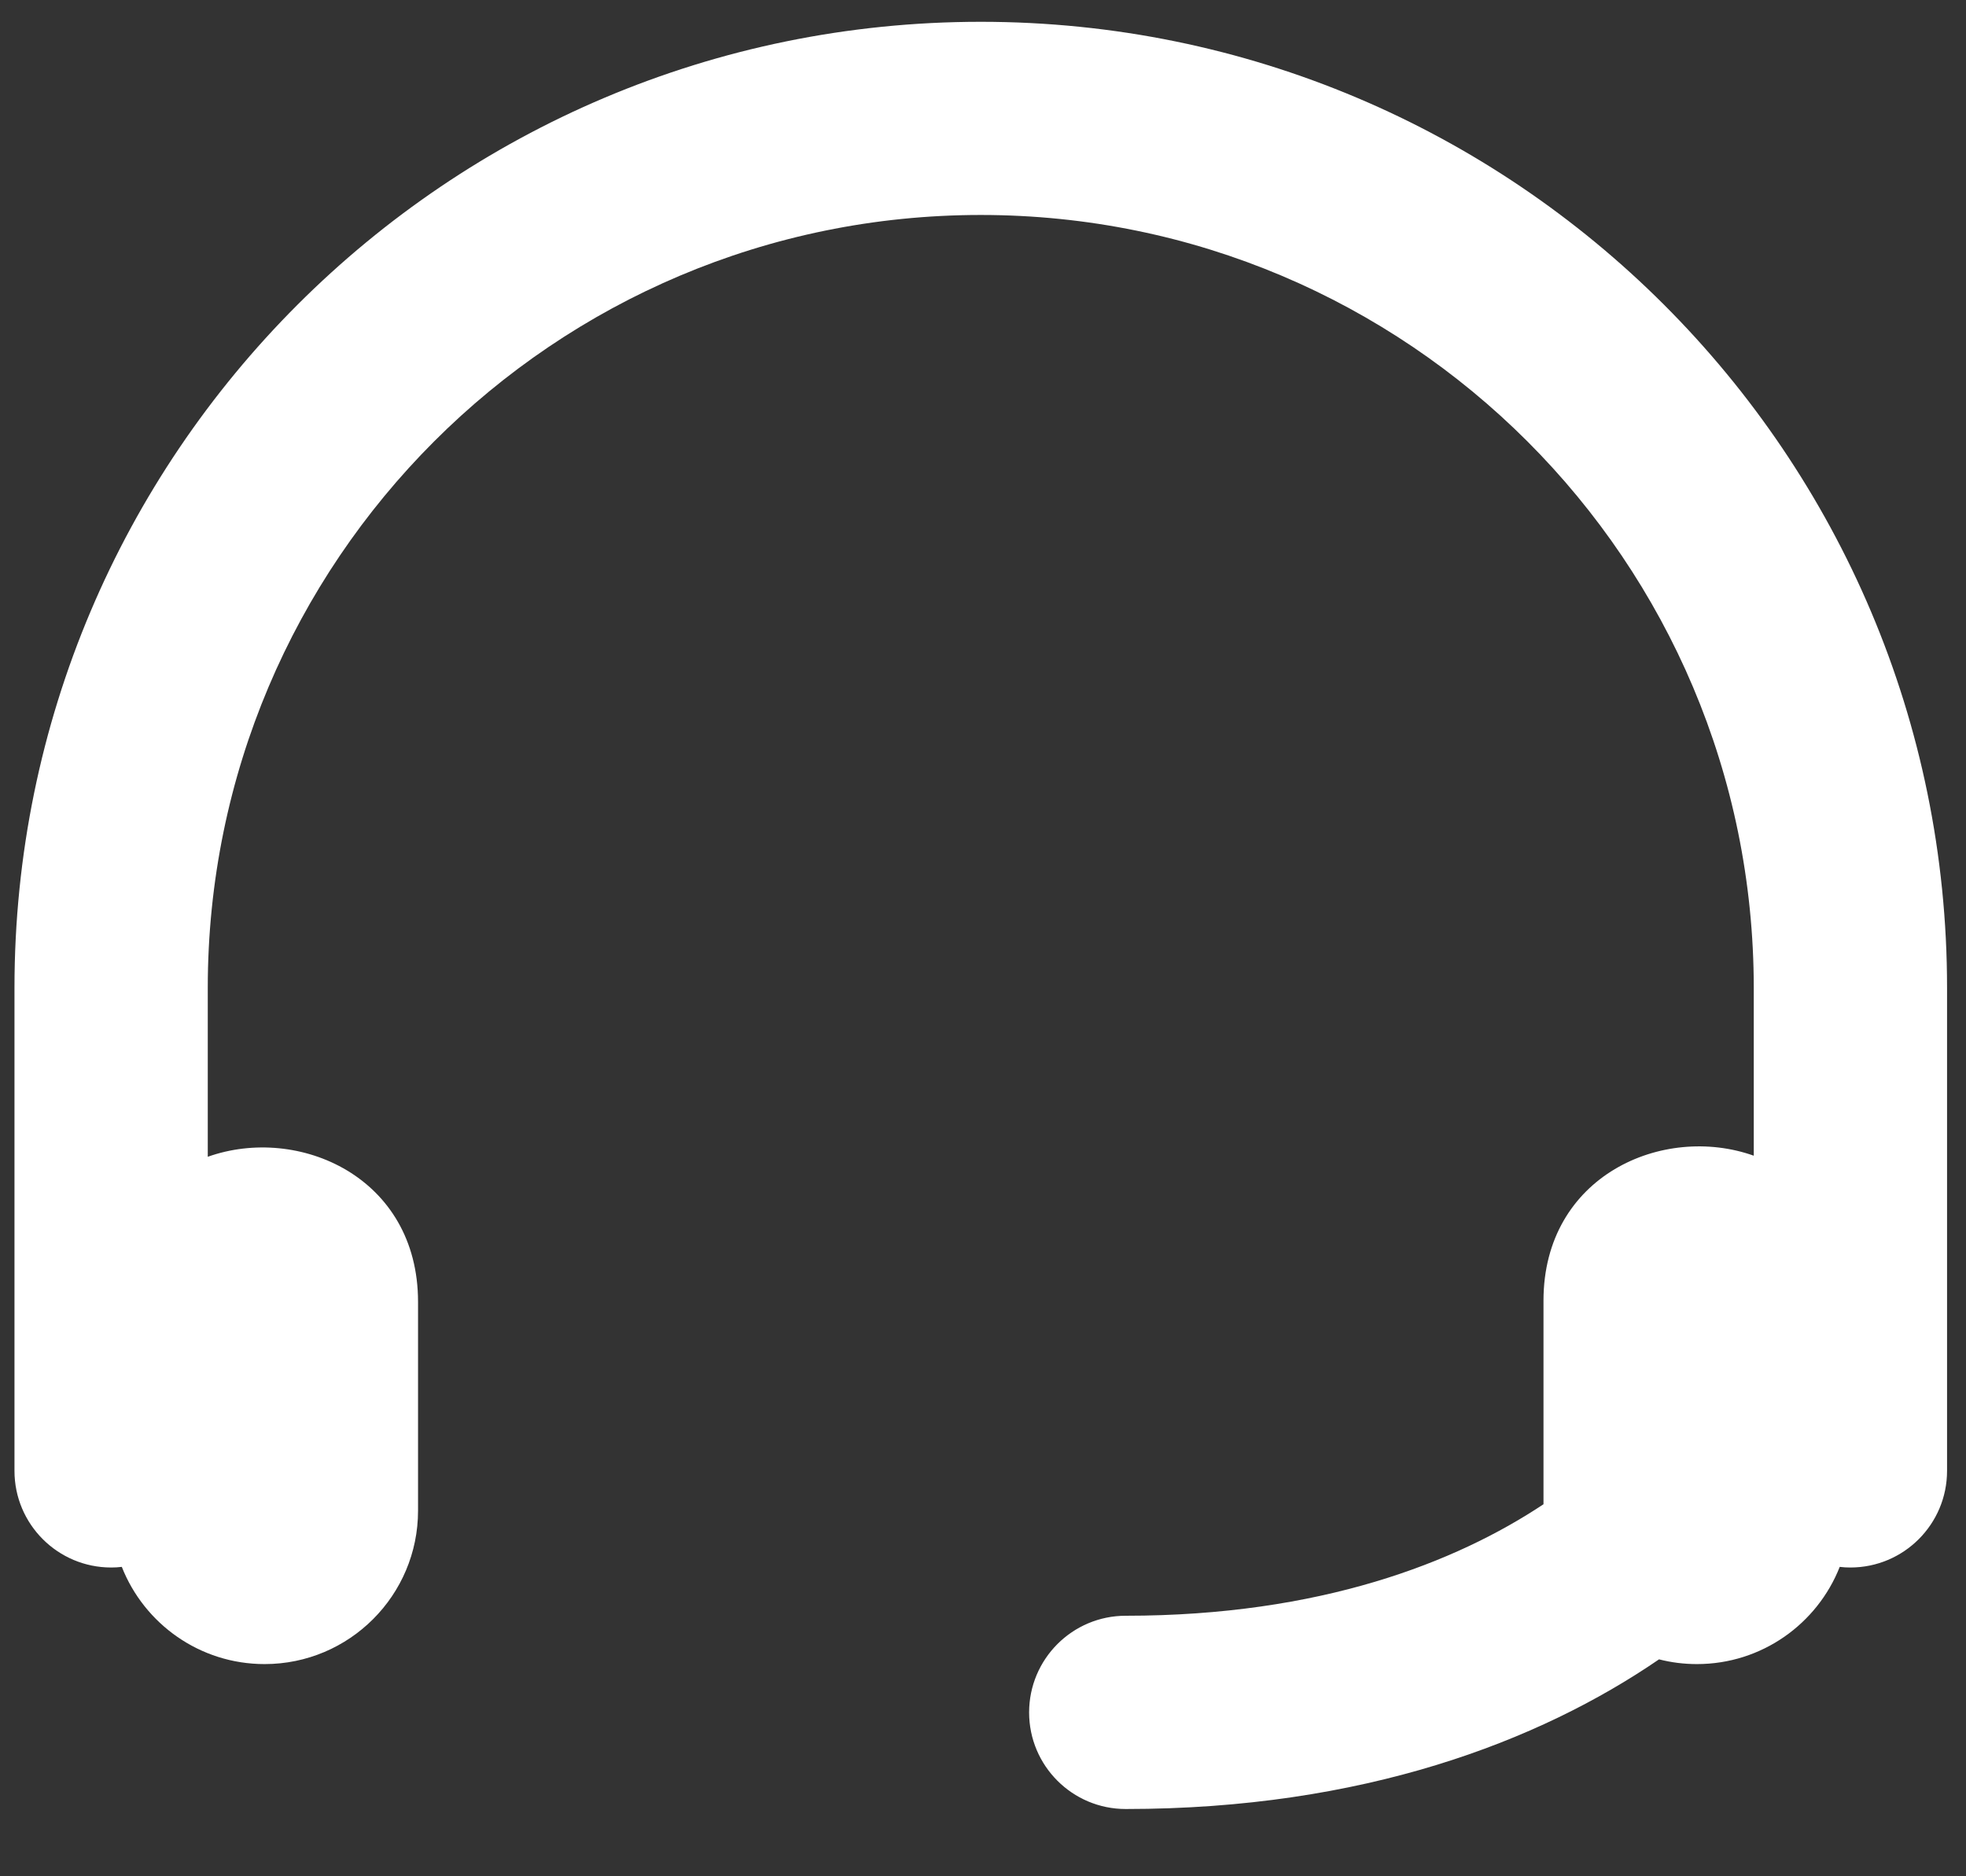 <svg width="22" height="21" viewBox="0 0 22 21" fill="none" xmlns="http://www.w3.org/2000/svg">
<rect x="0" y="0" width="22" height="21" fill="#333333" stroke="none"/>
<path d="M0.162 11.056C0.162 5.085 5.003 0.244 10.975 0.244C16.947 0.244 21.788 5.085 21.788 11.056V16.462C21.788 17.06 21.303 17.544 20.706 17.544C20.666 17.544 20.626 17.542 20.587 17.537C20.336 18.174 19.715 18.625 18.989 18.625C18.843 18.625 18.701 18.607 18.565 18.572C17.219 19.494 15.249 20.247 12.597 20.247C12 20.247 11.516 19.763 11.516 19.166C11.516 18.569 12 18.084 12.597 18.084C14.778 18.084 16.294 17.486 17.272 16.836V14.558C17.272 13.157 18.613 12.574 19.625 12.935V11.056C19.625 6.279 15.752 2.406 10.975 2.406C6.198 2.406 2.325 6.279 2.325 11.056V12.947C3.338 12.586 4.678 13.171 4.678 14.571V16.908C4.678 17.856 3.909 18.625 2.961 18.625C2.235 18.625 1.614 18.174 1.363 17.537C1.324 17.542 1.284 17.544 1.244 17.544C0.647 17.544 0.162 17.06 0.162 16.462V11.056Z" fill="white"/>
</svg>
